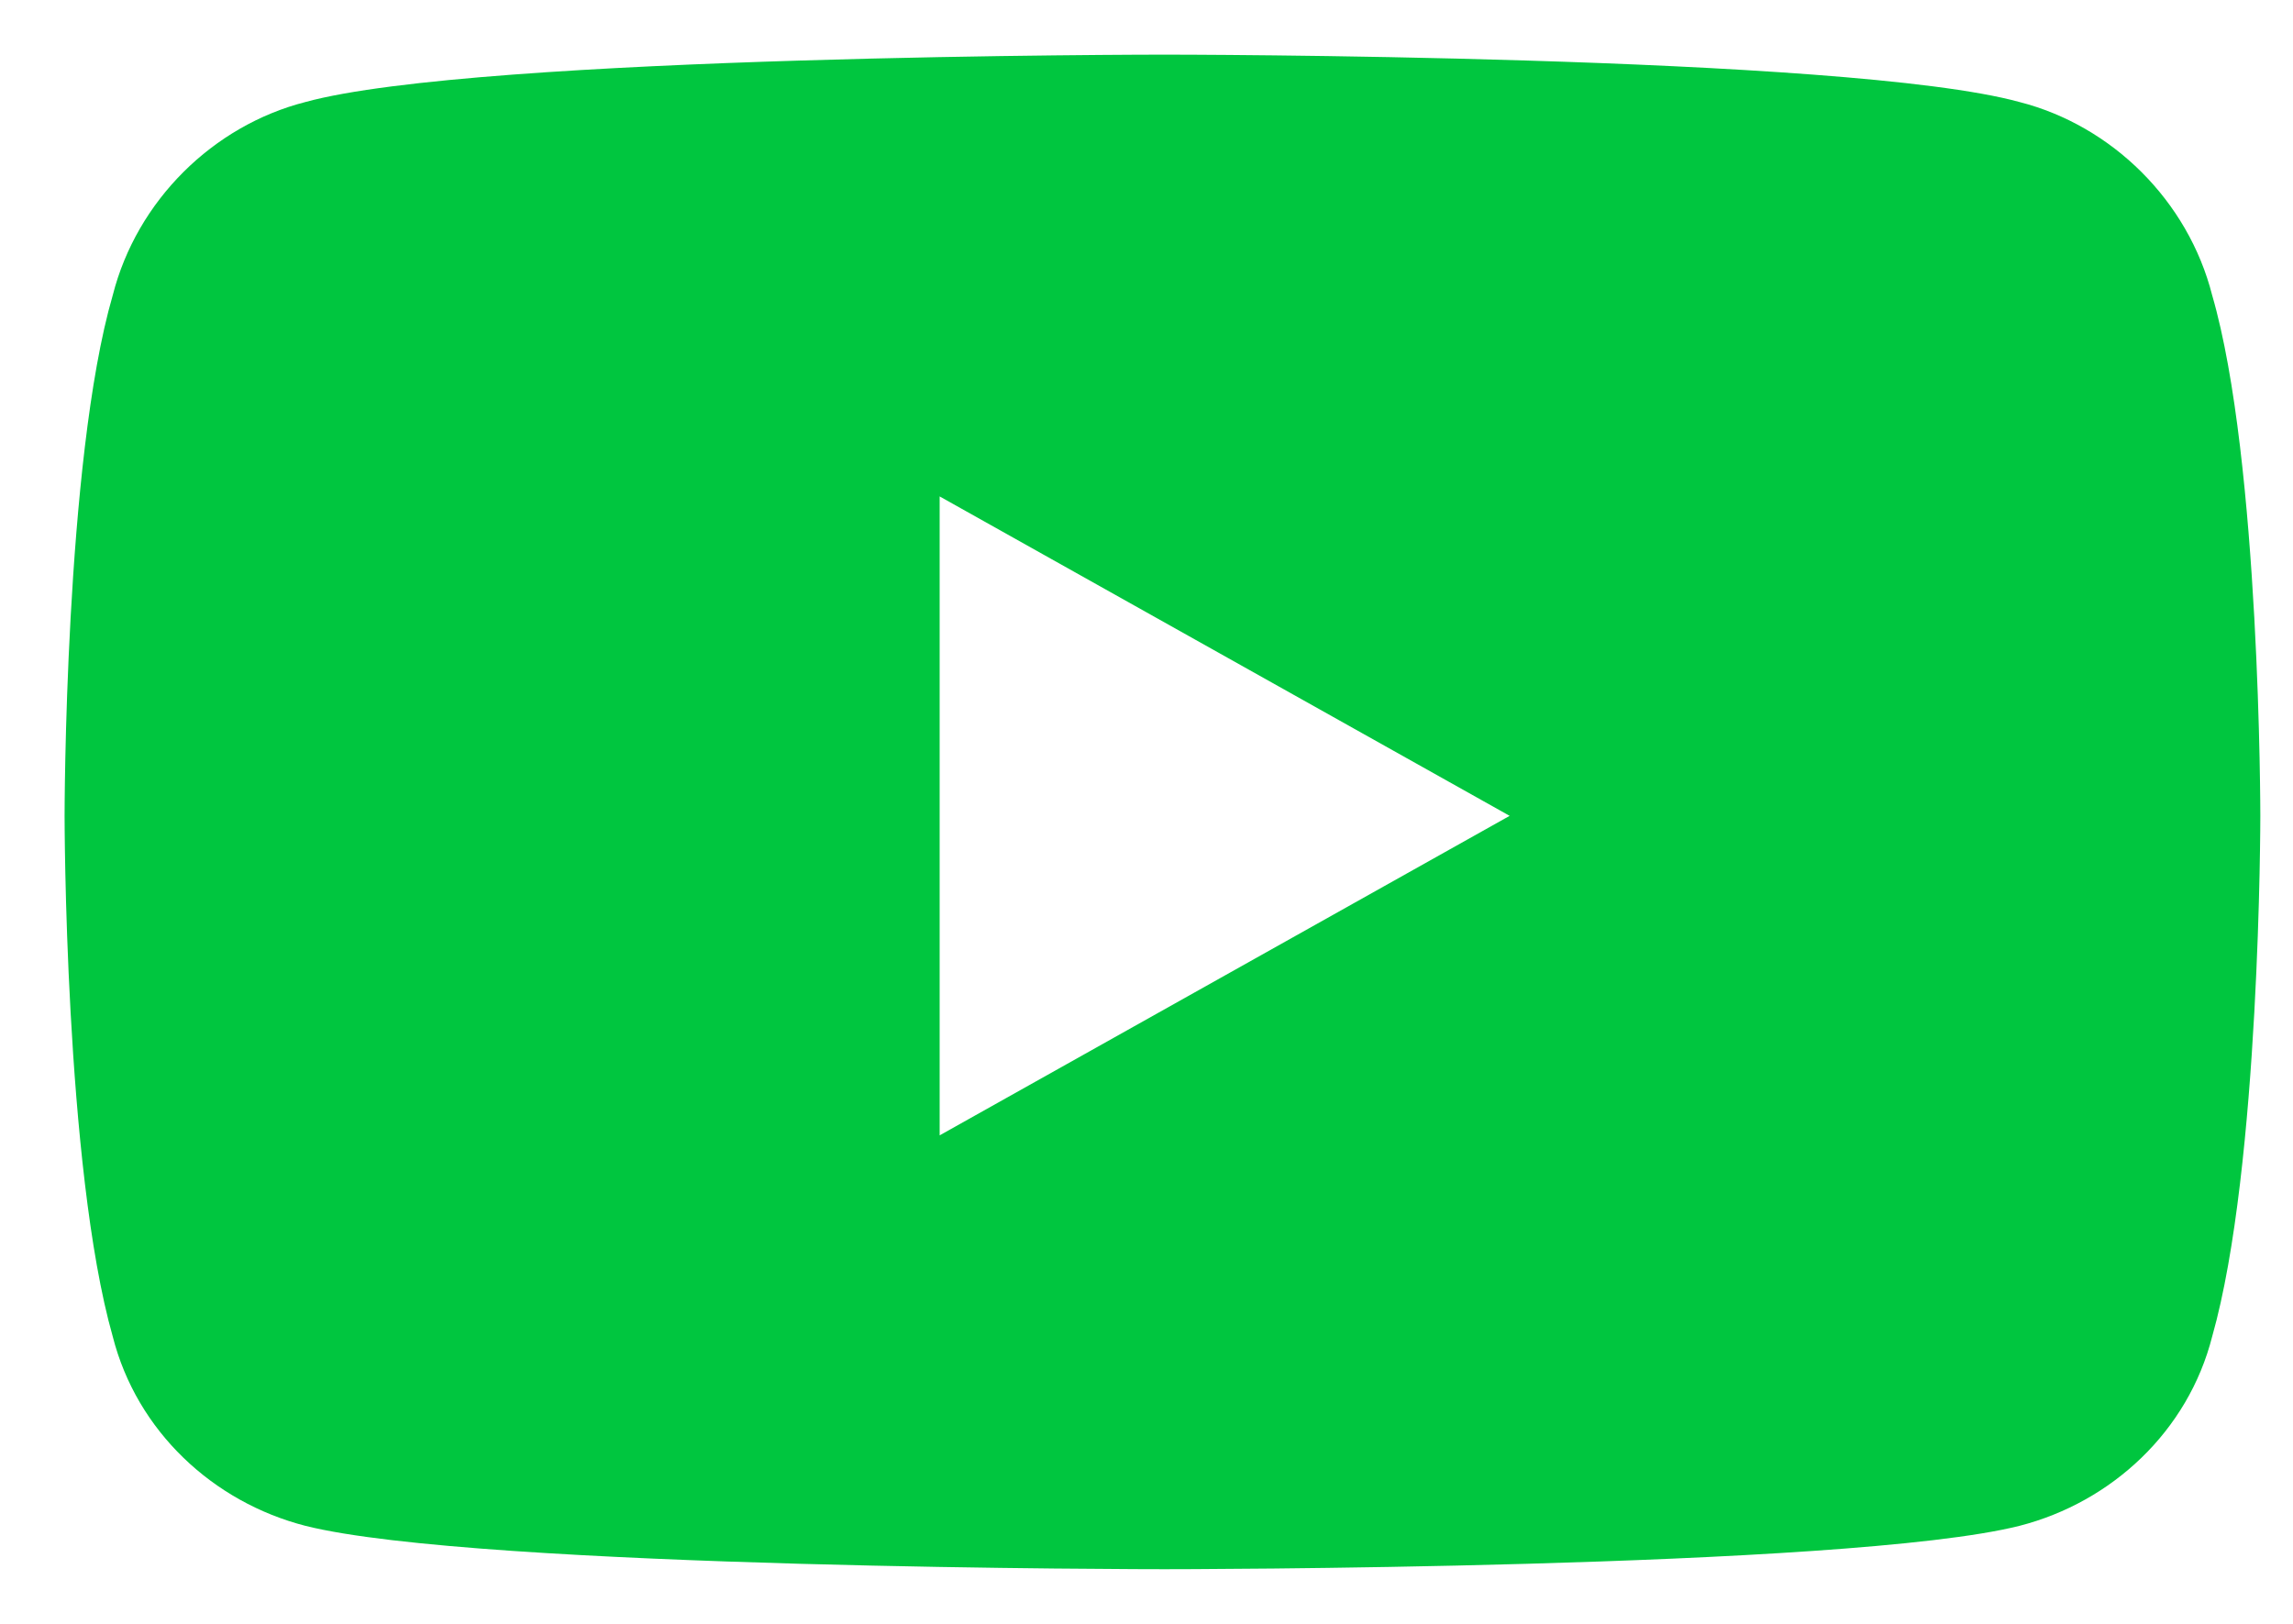 <svg width="24" height="17" viewBox="0 0 24 17" fill="none" xmlns="http://www.w3.org/2000/svg">
<path d="M23.154 3.091C22.902 2.1 22.104 1.315 21.137 1.068C19.331 0.572 12.188 0.572 12.188 0.572C12.188 0.572 5.003 0.572 3.197 1.068C2.23 1.315 1.432 2.1 1.18 3.091C0.676 4.825 0.676 8.541 0.676 8.541C0.676 8.541 0.676 12.216 1.18 13.992C1.432 14.983 2.23 15.726 3.197 15.974C5.003 16.428 12.188 16.428 12.188 16.428C12.188 16.428 19.331 16.428 21.137 15.974C22.104 15.726 22.902 14.983 23.154 13.992C23.658 12.216 23.658 8.541 23.658 8.541C23.658 8.541 23.658 4.825 23.154 3.091ZM9.835 11.886V5.197L15.801 8.541L9.835 11.886Z" fill="#00C63F"/>
</svg>
